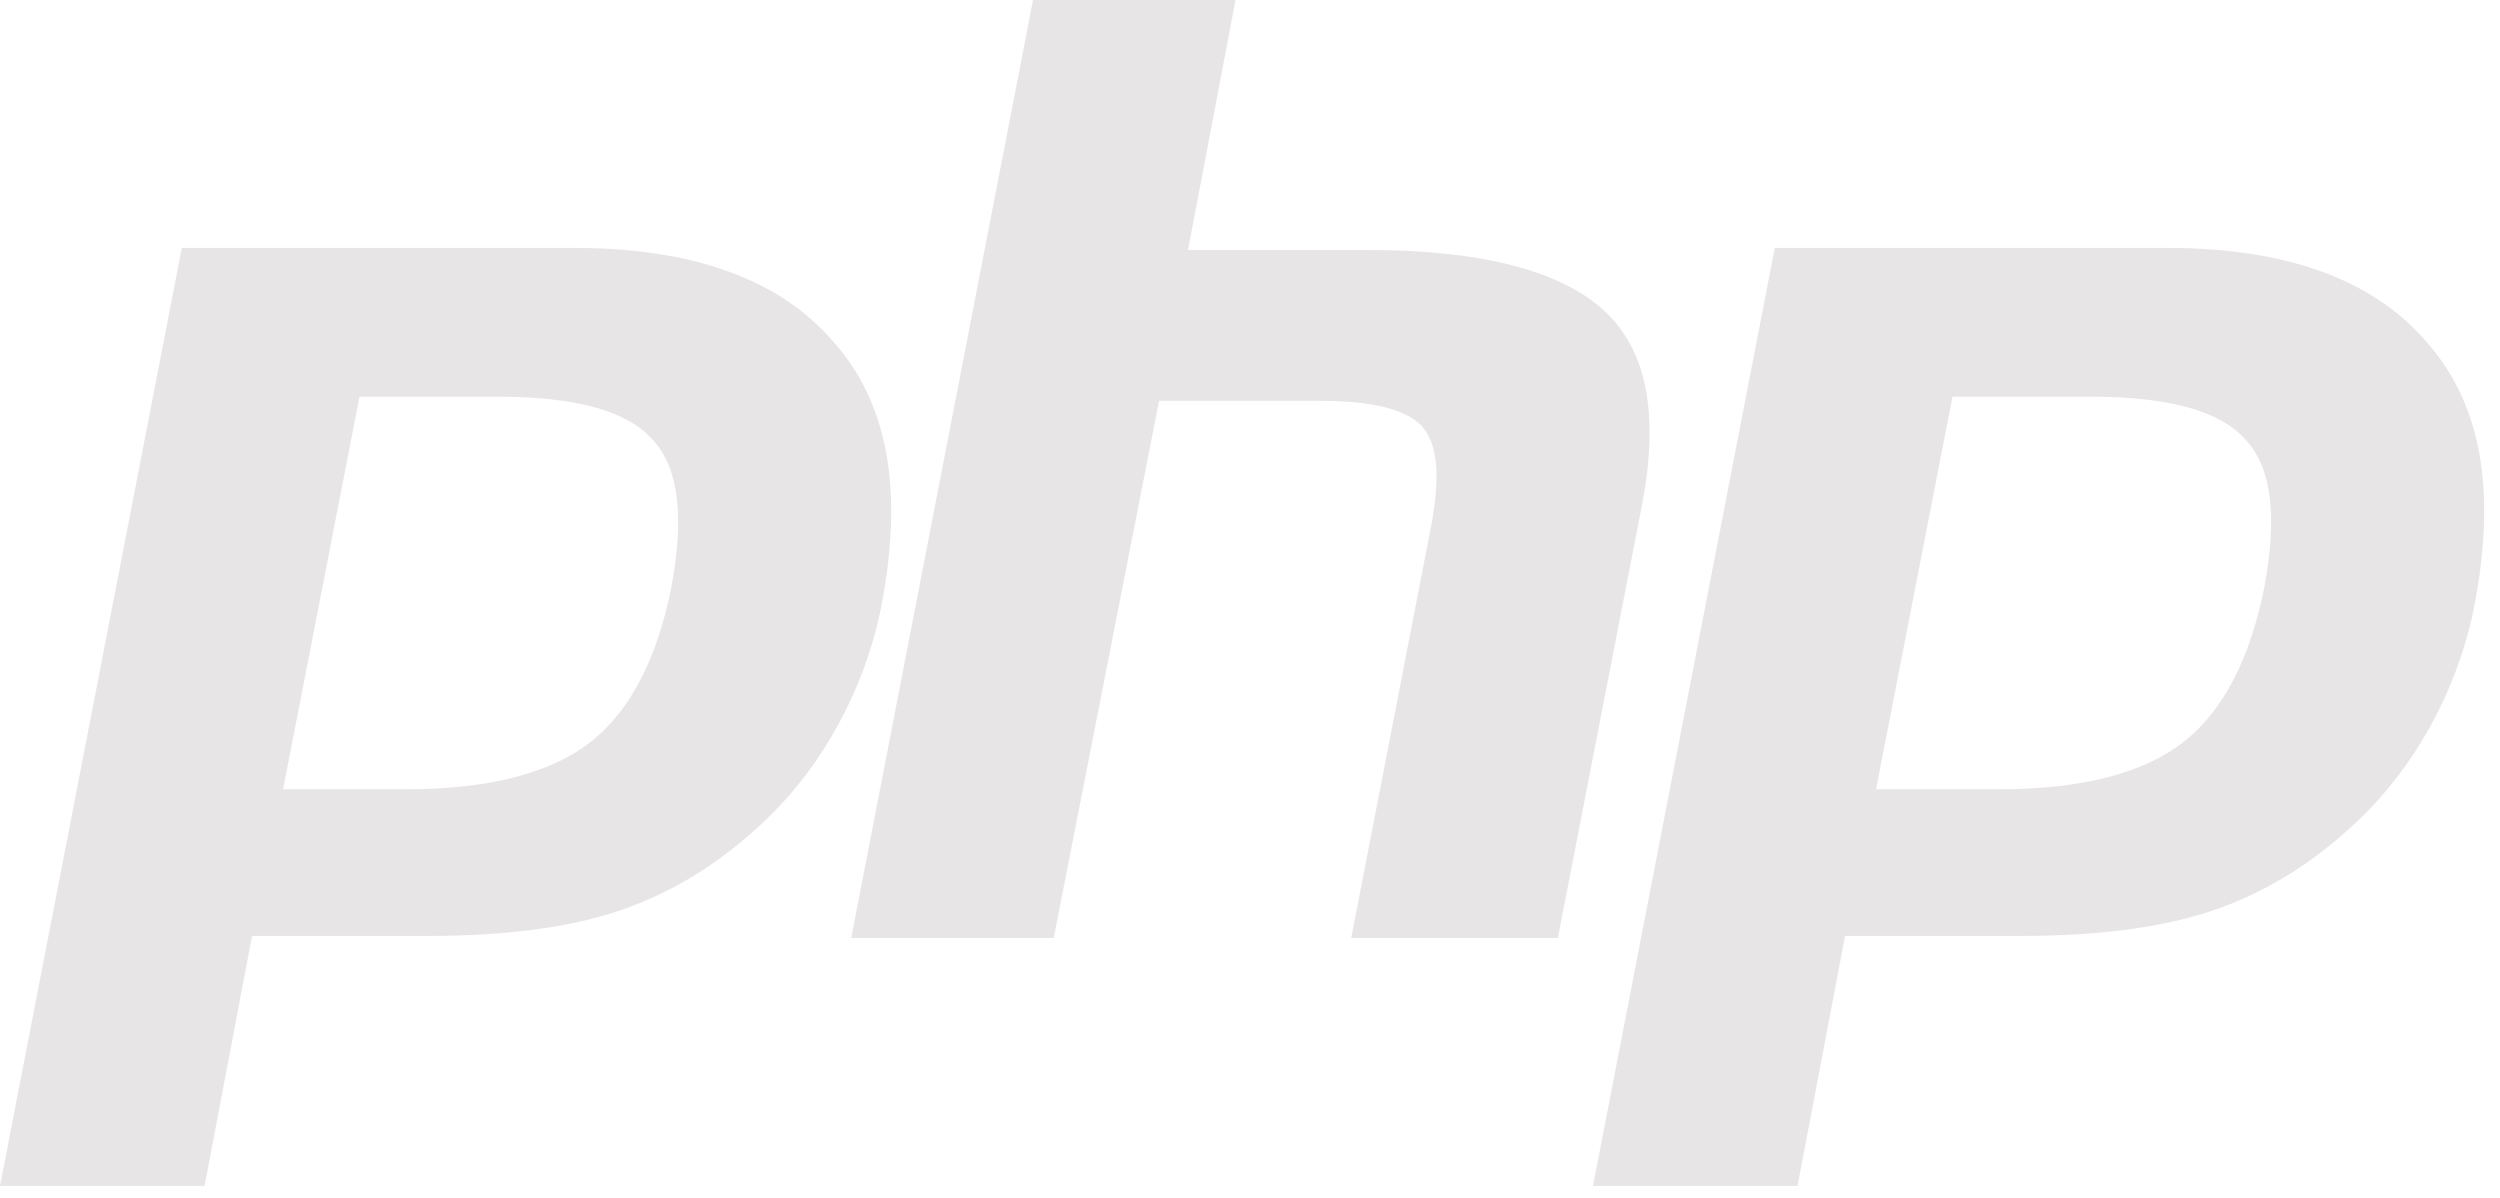 <svg width="121" height="58" viewBox="0 0 121 58" fill="none" xmlns="http://www.w3.org/2000/svg">
<path fill-rule="evenodd" clip-rule="evenodd" d="M24.1 19.2C27.9 19.2 30.4 19.9 31.6 21.3C32.9 22.7 33.1 25.1 32.5 28.4C31.8 31.9 30.5 34.4 28.6 35.9C26.7 37.4 23.7 38.2 19.7 38.2H13.7L17.4 19.2H24.1ZM0 57.4H9.9L12.2 45.3H20.7C24.4 45.3 27.5 44.9 29.9 44.1C32.3 43.3 34.5 42 36.5 40.2C38.2 38.7 39.5 37 40.5 35.2C41.5 33.4 42.3 31.3 42.7 29.1C43.7 23.7 43 19.5 40.3 16.5C37.7 13.5 33.5 12 27.8 12H8.8L0 57.4Z" fill="#E7E5E5"/>
<path fill-rule="evenodd" clip-rule="evenodd" d="M49.999 0H59.799L57.499 12.1H66.199C71.699 12.1 75.499 13.1 77.599 15C79.699 16.9 80.299 20 79.499 24.3L75.399 45.4H65.399L69.299 25.3C69.699 23 69.599 21.5 68.799 20.6C67.999 19.8 66.399 19.4 63.899 19.4H56.099L50.999 45.4H41.199L49.999 0Z" fill="#E7E5E5"/>
<path fill-rule="evenodd" clip-rule="evenodd" d="M101.2 19.2C105 19.2 107.5 19.9 108.7 21.3C110 22.7 110.2 25.1 109.6 28.4C108.9 31.9 107.6 34.4 105.7 35.9C103.8 37.4 100.8 38.2 96.8 38.2H90.8L94.5 19.2H101.2ZM77.1 57.4H87L89.3 45.3H97.8C101.5 45.3 104.6 44.9 107 44.1C109.4 43.3 111.6 42 113.6 40.2C115.3 38.7 116.6 37 117.6 35.2C118.6 33.4 119.4 31.3 119.8 29.1C120.8 23.7 120.1 19.5 117.4 16.5C114.8 13.5 110.6 12 104.9 12H85.9L77.1 57.4Z" fill="#E7E5E5"/>
</svg>
